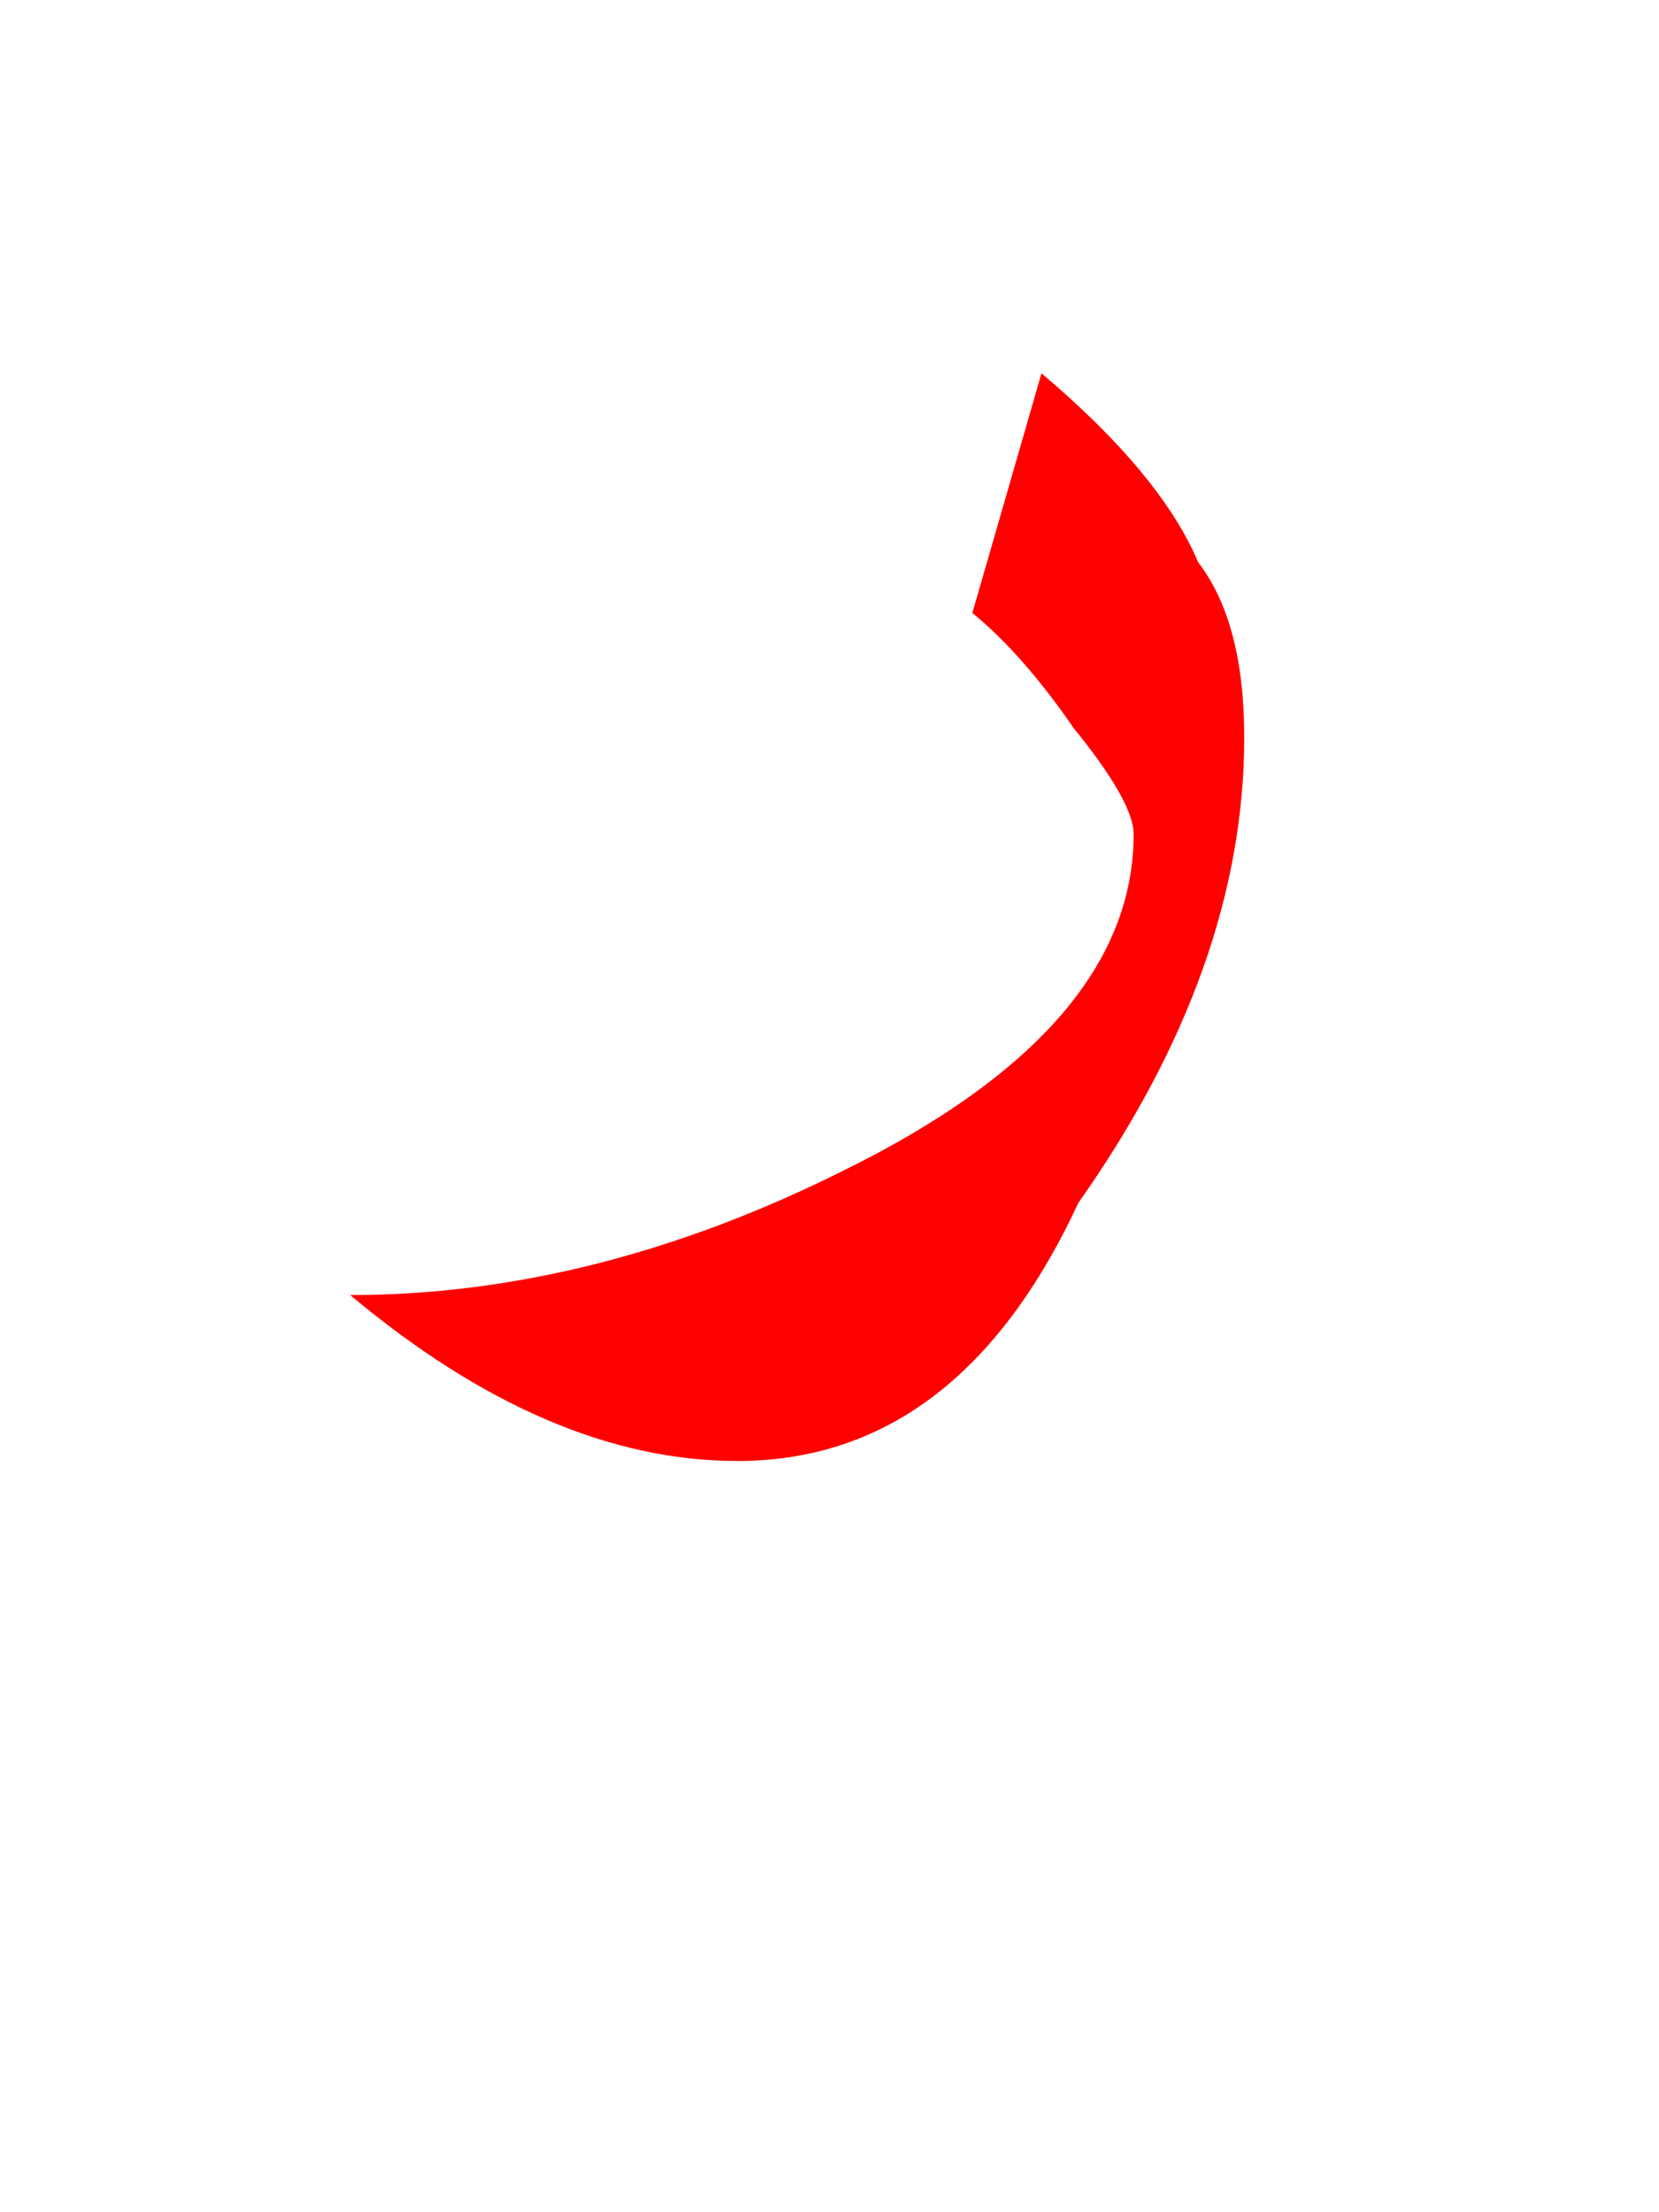 <?xml version="1.0" encoding="UTF-8" standalone="no"?><!DOCTYPE svg PUBLIC "-//W3C//DTD SVG 1.1//EN" "http://www.w3.org/Graphics/SVG/1.1/DTD/svg11.dtd"><svg width="100%" height="100%" viewBox="0 0 18 24" version="1.1" xmlns="http://www.w3.org/2000/svg" xmlns:xlink="http://www.w3.org/1999/xlink" xml:space="preserve" xmlns:serif="http://www.serif.com/" style="fill-rule:evenodd;clip-rule:evenodd;stroke-linejoin:round;stroke-miterlimit:2;"><path d="M13.5,8c0,-0.833 -0.167,-1.467 -0.5,-1.9c-0.267,-0.633 -0.833,-1.317 -1.7,-2.05l-0.75,2.6c0.367,0.3 0.733,0.717 1.1,1.25c0.433,0.533 0.65,0.917 0.65,1.15c-0,1.4 -1.05,2.617 -3.15,3.65c-1.8,0.9 -3.583,1.35 -5.35,1.35c1.433,1.2 2.833,1.8 4.2,1.8c1.6,0 2.833,-0.933 3.7,-2.8c1.2,-1.7 1.8,-3.383 1.8,-5.05Z" style="fill:#f00;"/></svg>